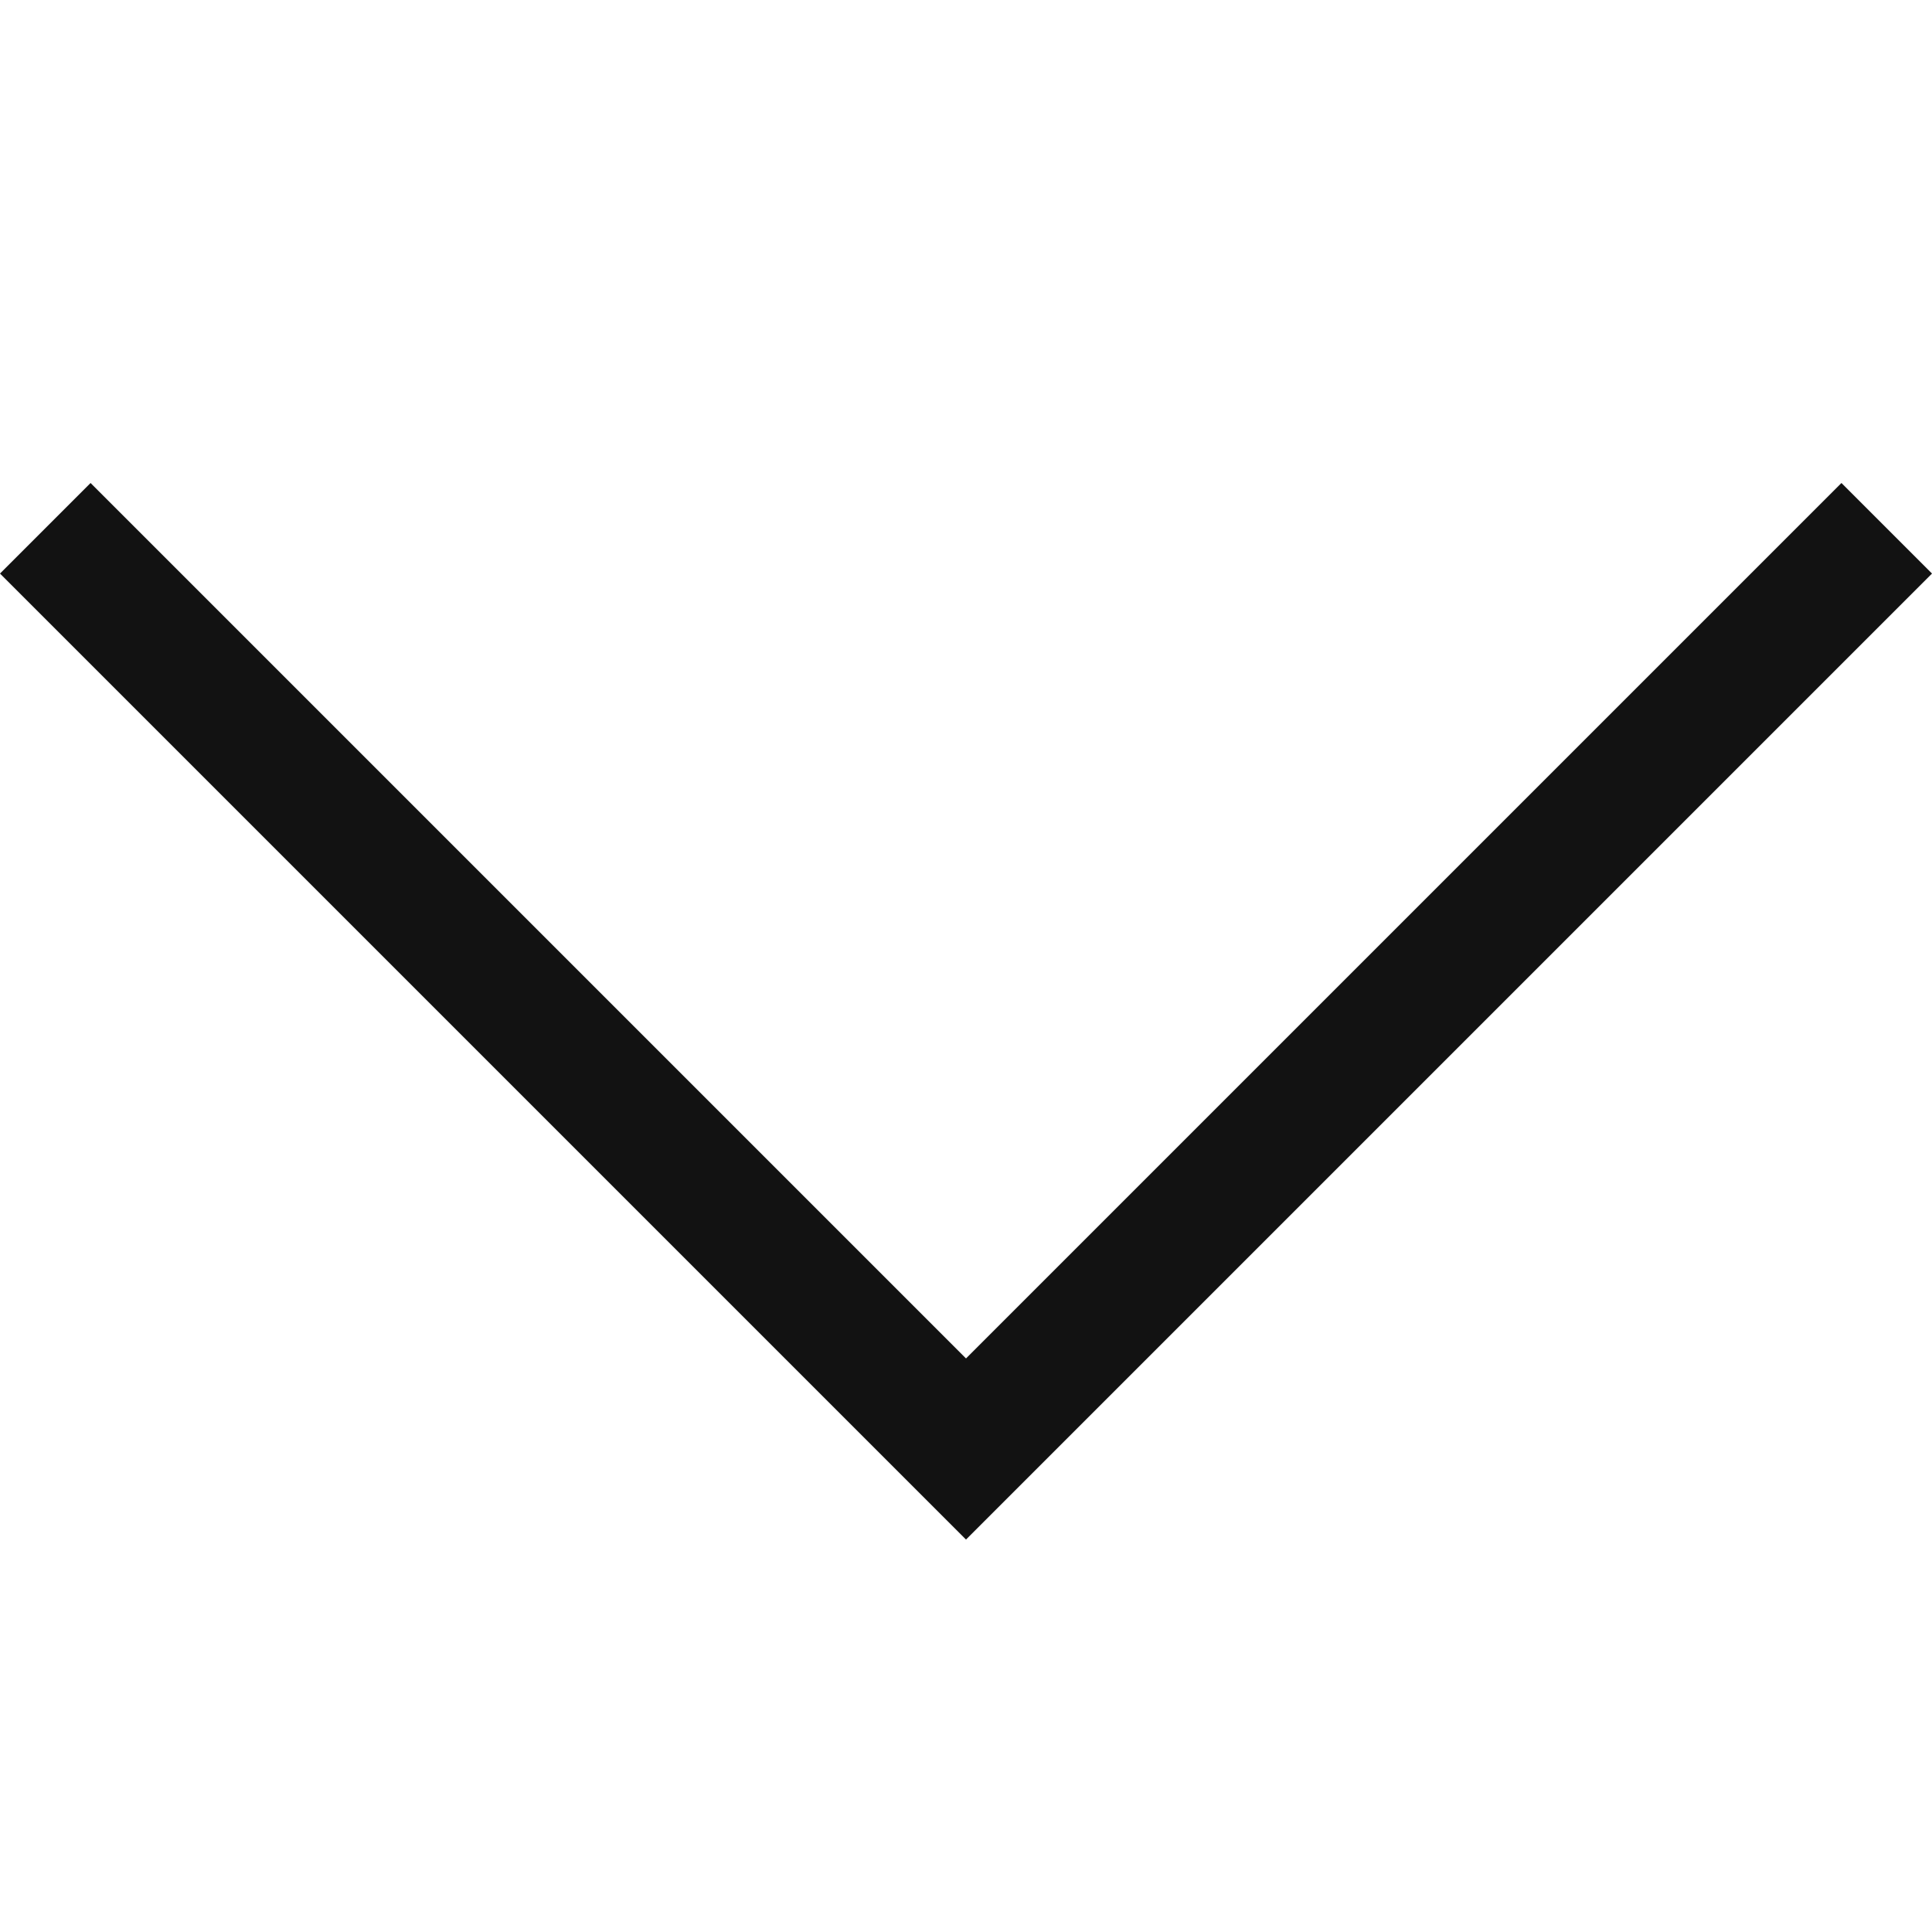 <svg xmlns="http://www.w3.org/2000/svg" xmlns:xlink="http://www.w3.org/1999/xlink" width="24" height="24" viewBox="0 0 24 24">
  <defs>
    <clipPath id="clip-ico_arrow_bottom_dark">
      <rect width="24" height="24"/>
    </clipPath>
  </defs>
  <g id="ico_arrow_bottom_dark" clip-path="url(#clip-ico_arrow_bottom_dark)">
    <path id="ico_arrow_bottom_01" d="M22.875,14.5,12,25.375,1.125,14.5,0,15.625,10.875,26.5,12,27.625,13.125,26.5,24,15.625Z" transform="translate(0 -8.5)" fill="#121212"/>
  </g>
</svg>
